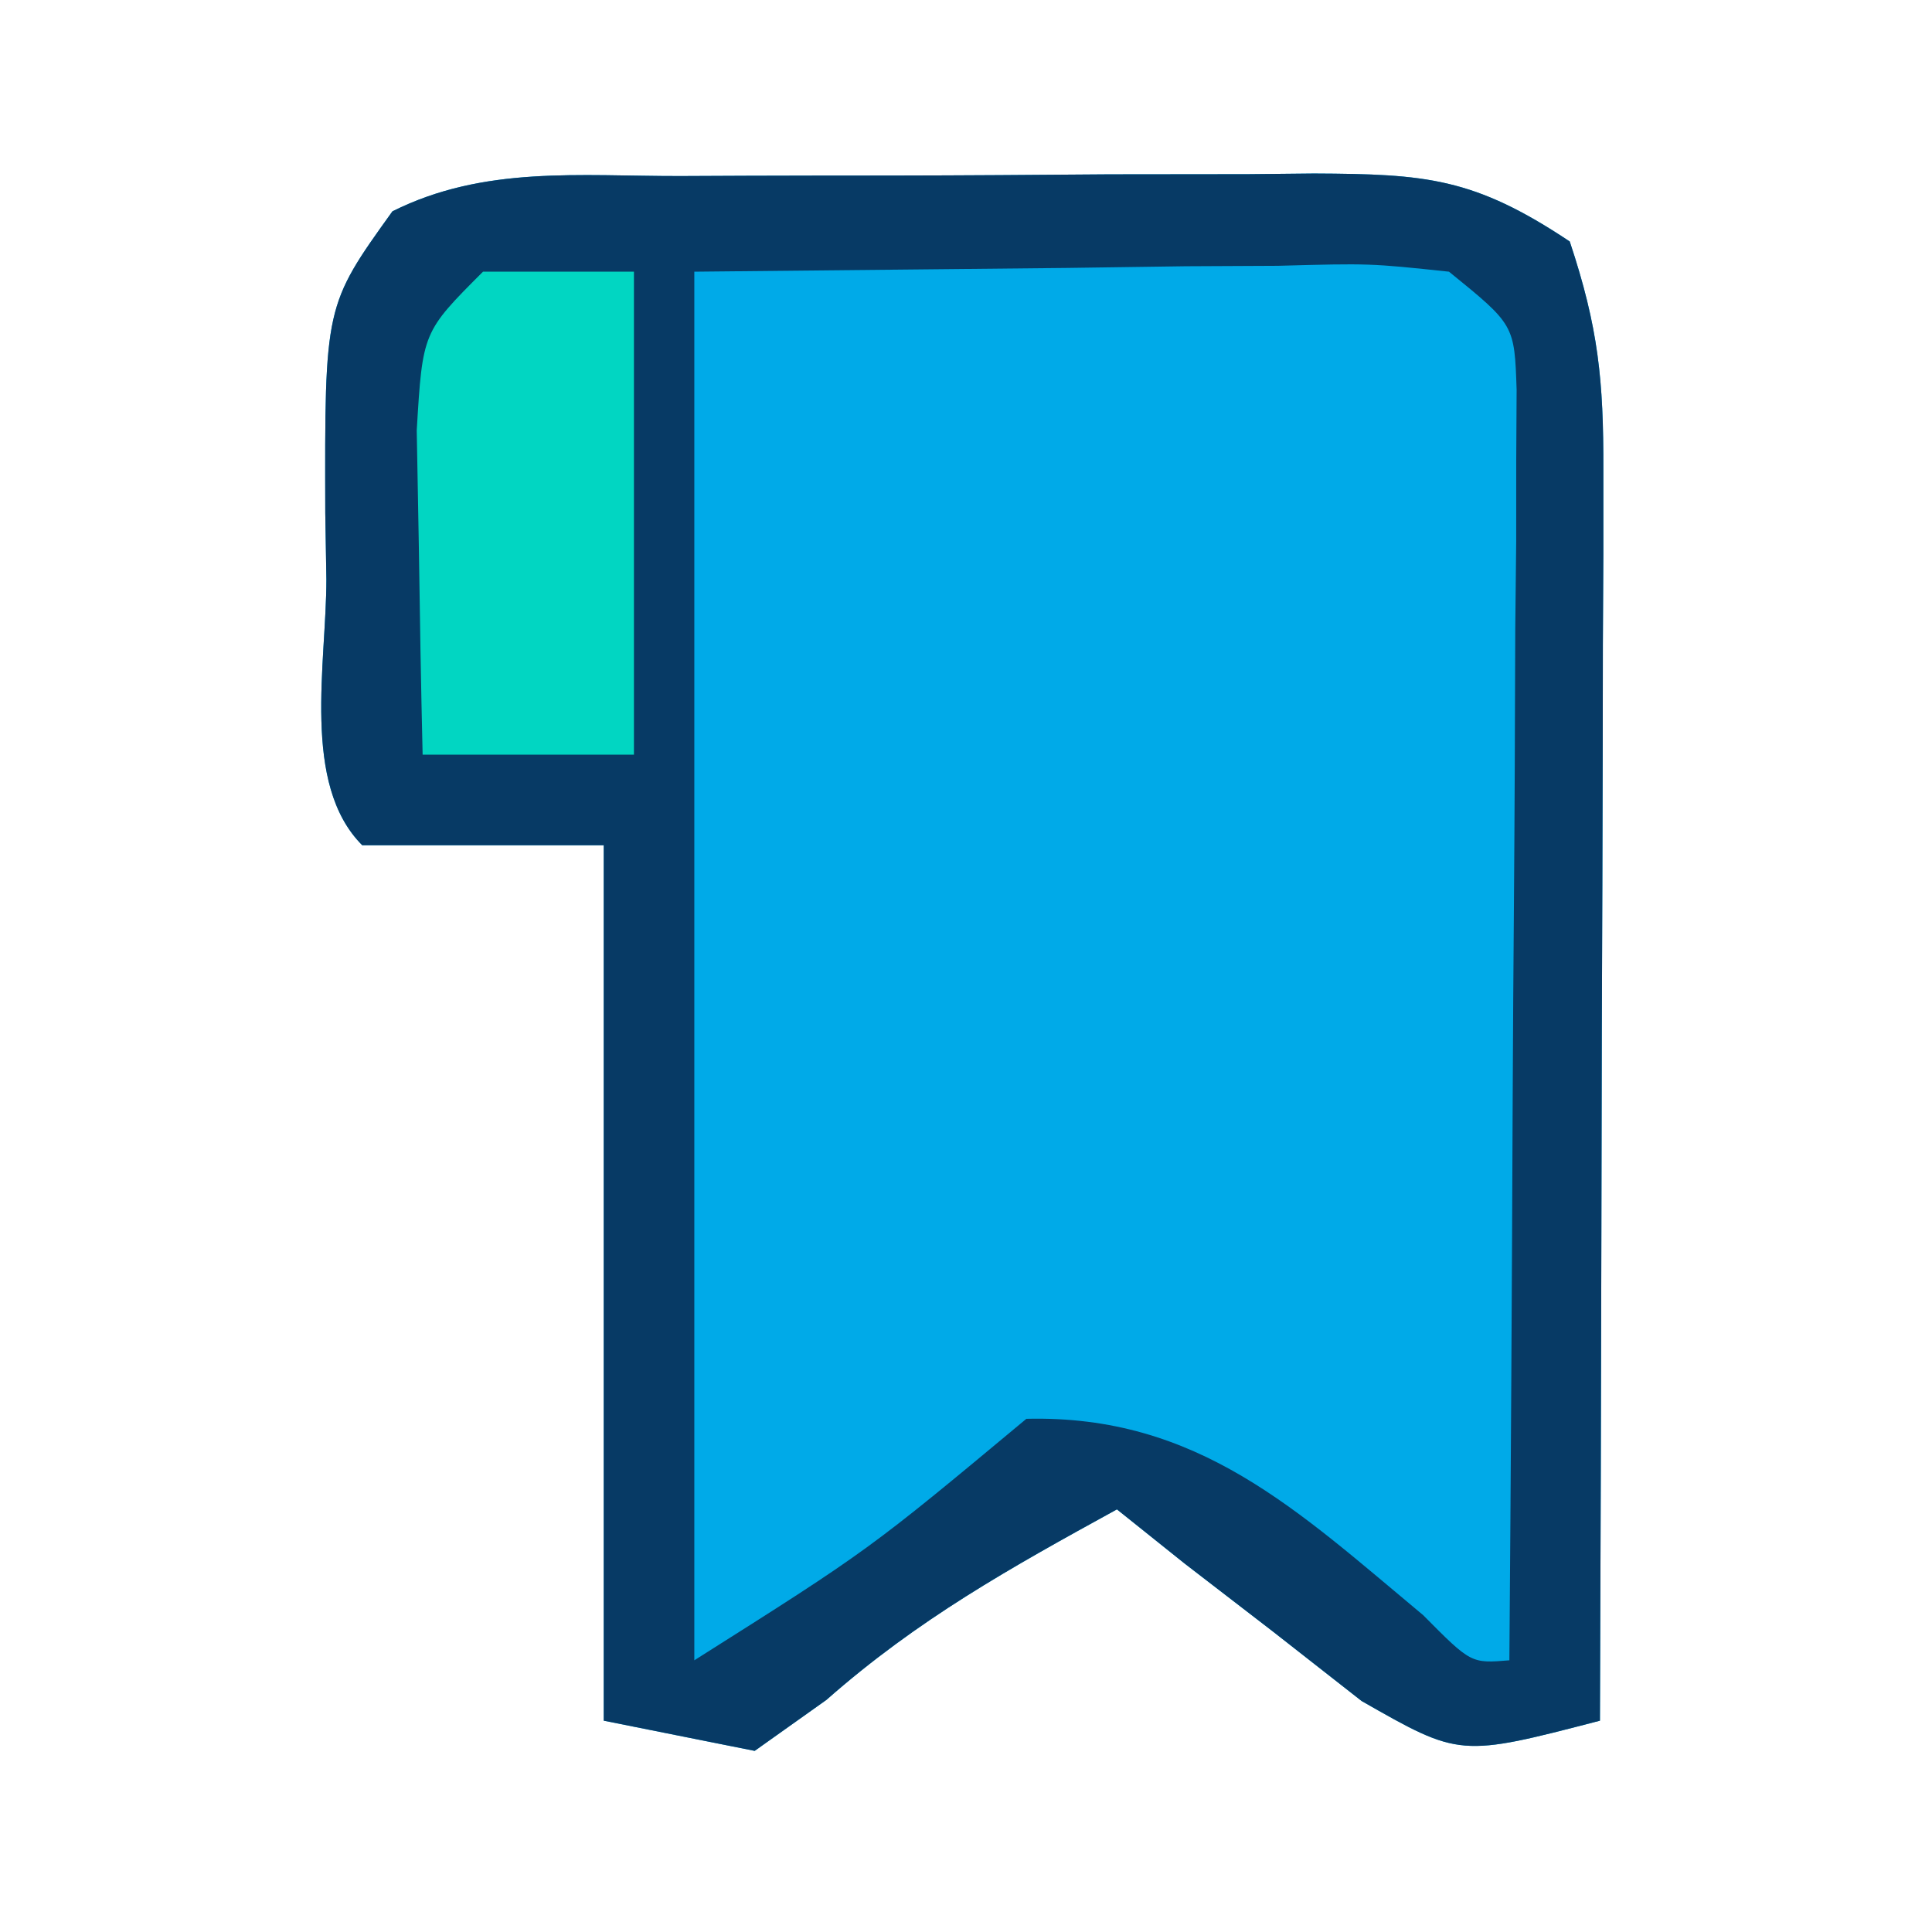 <?xml version="1.0" encoding="UTF-8"?>
<svg version="1.1" xmlns="http://www.w3.org/2000/svg" width="64" height="64">
<path d="M0 0 C0.745 -0.003 1.489 -0.007 2.257 -0.01 C3.833 -0.015 5.409 -0.017 6.985 -0.017 C9.397 -0.02 11.809 -0.038 14.221 -0.057 C15.751 -0.06 17.282 -0.062 18.812 -0.062 C19.534 -0.07 20.256 -0.077 21 -0.084 C24.715 -0.067 26.298 0.051 29.473 2.168 C30.424 5.023 30.594 6.773 30.586 9.731 C30.586 10.652 30.586 11.573 30.586 12.521 C30.581 13.512 30.576 14.503 30.57 15.523 C30.569 16.54 30.567 17.557 30.566 18.605 C30.56 21.855 30.548 25.105 30.535 28.355 C30.53 30.558 30.526 32.76 30.521 34.963 C30.51 40.365 30.494 45.766 30.473 51.168 C25.834 52.375 25.834 52.375 22.578 50.516 C21.615 49.762 20.652 49.007 19.66 48.23 C18.684 47.479 17.709 46.727 16.703 45.953 C15.967 45.364 15.231 44.775 14.473 44.168 C10.936 46.11 7.881 47.808 4.848 50.48 C4.064 51.037 3.28 51.594 2.473 52.168 C0.823 51.838 -0.827 51.508 -2.527 51.168 C-2.527 41.598 -2.527 32.028 -2.527 22.168 C-5.167 22.168 -7.807 22.168 -10.527 22.168 C-12.554 20.141 -11.712 16.13 -11.715 13.355 C-11.727 12.63 -11.739 11.905 -11.752 11.158 C-11.771 4.293 -11.771 4.293 -9.527 1.168 C-6.491 -0.35 -3.331 0.005 0 0 Z " fill="#00AAE8" transform="translate(22.527,5.832)"/>
<path d="M0 0 C0.745 -0.003 1.489 -0.007 2.257 -0.01 C3.833 -0.015 5.409 -0.017 6.985 -0.017 C9.397 -0.02 11.809 -0.038 14.221 -0.057 C15.751 -0.06 17.282 -0.062 18.812 -0.062 C19.534 -0.07 20.256 -0.077 21 -0.084 C24.715 -0.067 26.298 0.051 29.473 2.168 C30.424 5.023 30.594 6.773 30.586 9.731 C30.586 10.652 30.586 11.573 30.586 12.521 C30.581 13.512 30.576 14.503 30.57 15.523 C30.569 16.54 30.567 17.557 30.566 18.605 C30.56 21.855 30.548 25.105 30.535 28.355 C30.53 30.558 30.526 32.76 30.521 34.963 C30.51 40.365 30.494 45.766 30.473 51.168 C25.834 52.375 25.834 52.375 22.578 50.516 C21.615 49.762 20.652 49.007 19.66 48.23 C18.684 47.479 17.709 46.727 16.703 45.953 C15.967 45.364 15.231 44.775 14.473 44.168 C10.936 46.11 7.881 47.808 4.848 50.48 C4.064 51.037 3.28 51.594 2.473 52.168 C0.823 51.838 -0.827 51.508 -2.527 51.168 C-2.527 41.598 -2.527 32.028 -2.527 22.168 C-5.167 22.168 -7.807 22.168 -10.527 22.168 C-12.554 20.141 -11.712 16.13 -11.715 13.355 C-11.727 12.63 -11.739 11.905 -11.752 11.158 C-11.771 4.293 -11.771 4.293 -9.527 1.168 C-6.491 -0.35 -3.331 0.005 0 0 Z M0.473 3.168 C0.473 18.348 0.473 33.528 0.473 49.168 C6.256 45.513 6.256 45.513 11.473 41.168 C17.167 41.029 20.463 44.213 24.617 47.672 C26.205 49.273 26.205 49.273 27.473 49.168 C27.523 42.938 27.558 36.709 27.583 30.479 C27.593 28.359 27.606 26.238 27.624 24.118 C27.648 21.075 27.659 18.032 27.668 14.988 C27.678 14.036 27.689 13.084 27.699 12.103 C27.699 11.222 27.7 10.342 27.7 9.434 C27.706 8.268 27.706 8.268 27.713 7.079 C27.641 4.927 27.641 4.927 25.473 3.168 C22.851 2.89 22.851 2.89 19.809 2.973 C18.798 2.978 17.788 2.983 16.748 2.988 C14.817 3.015 14.817 3.015 12.848 3.043 C6.722 3.105 6.722 3.105 0.473 3.168 Z " fill="#073A65" transform="translate(22.527,5.832)"/>
<path d="M0 0 C1.65 0 3.3 0 5 0 C5 5.28 5 10.56 5 16 C2.69 16 0.38 16 -2 16 C-2.054 13.709 -2.093 11.417 -2.125 9.125 C-2.148 7.849 -2.171 6.573 -2.195 5.258 C-2 2 -2 2 0 0 Z " fill="#01D6C2" transform="translate(16,9)"/>
</svg>
